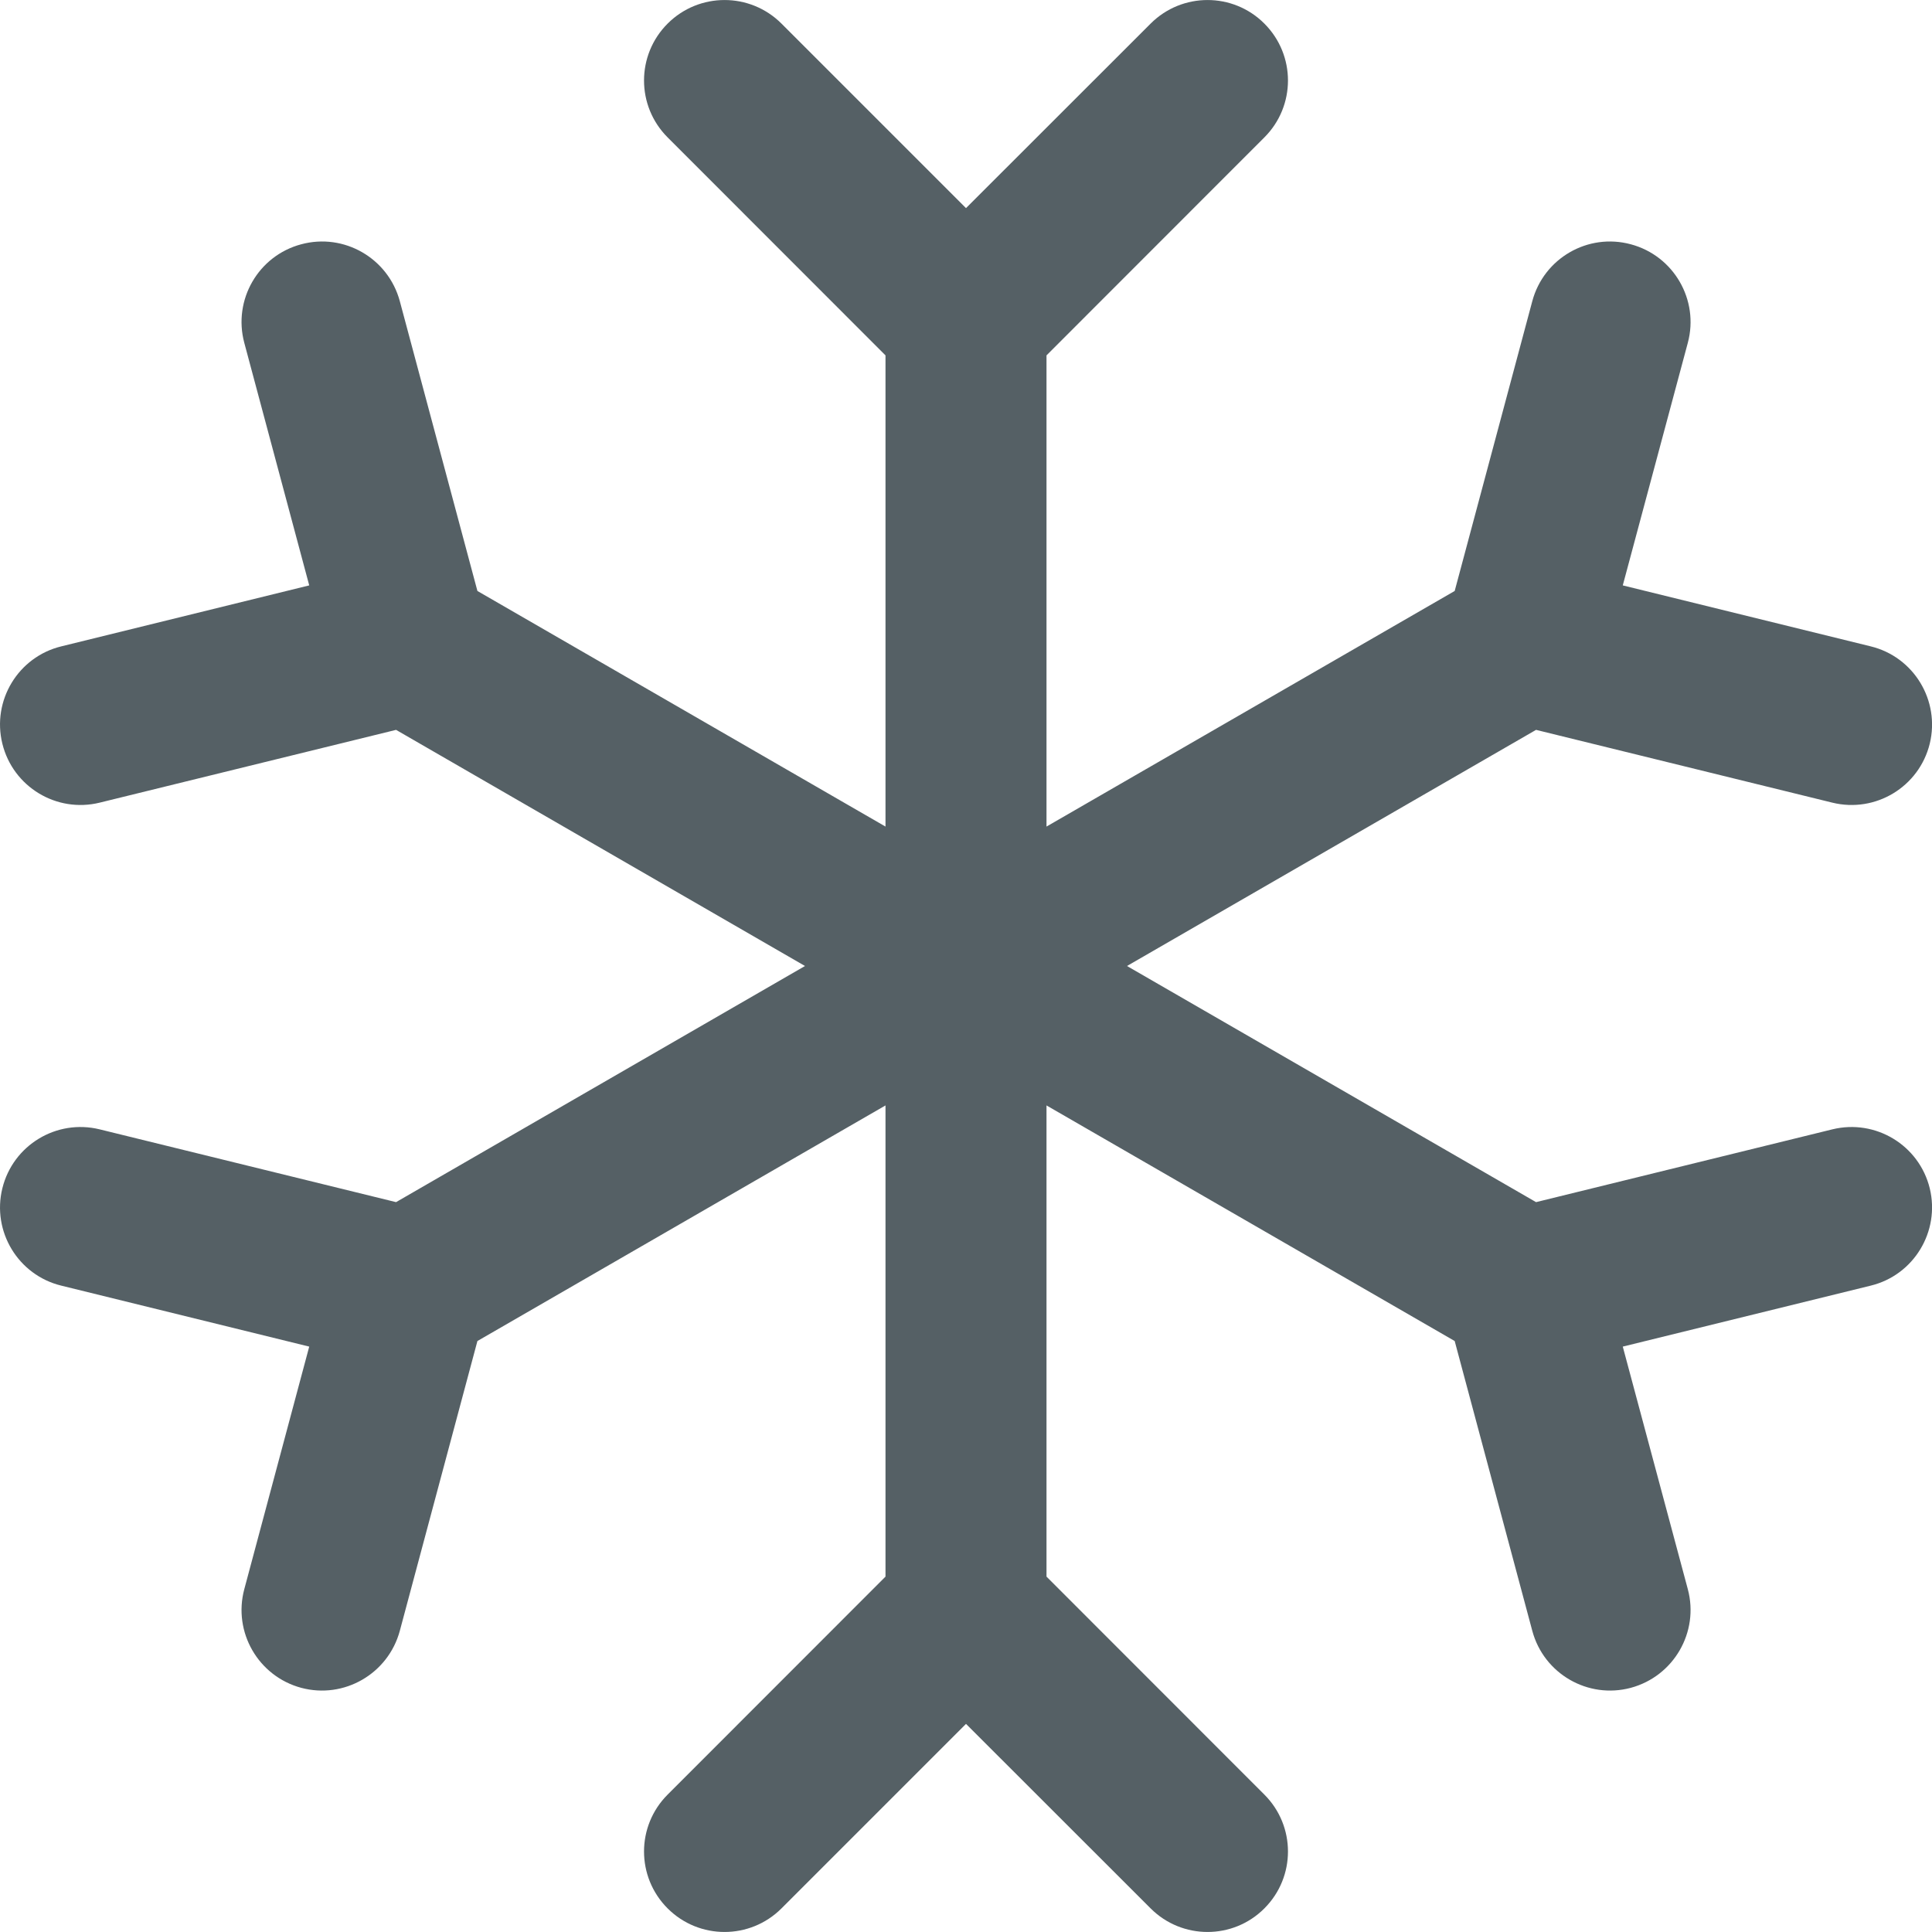 <svg width="18" height="18" viewBox="0 0 18 18" fill="none" xmlns="http://www.w3.org/2000/svg">
<path fill-rule="evenodd" clip-rule="evenodd" d="M6.22 0.22C6.513 -0.073 6.988 -0.073 7.281 0.22L9 1.939L10.72 0.22C11.013 -0.073 11.488 -0.073 11.78 0.22C12.073 0.513 12.073 0.987 11.78 1.28L9.75 3.311V7.701L13.553 5.506L14.276 2.806C14.383 2.406 14.794 2.168 15.194 2.276C15.594 2.383 15.832 2.794 15.725 3.194L15.119 5.454L17.429 6.022C17.831 6.12 18.077 6.527 17.979 6.929C17.88 7.331 17.474 7.577 17.071 7.478L14.311 6.8L10.5 9L14.311 11.2L17.071 10.522C17.474 10.423 17.88 10.669 17.979 11.071C18.077 11.473 17.831 11.88 17.429 11.978L15.119 12.546L15.725 14.806C15.832 15.206 15.594 15.617 15.194 15.725C14.794 15.832 14.383 15.594 14.276 15.194L13.553 12.494L9.75 10.299V14.689L11.78 16.72C12.073 17.013 12.073 17.487 11.78 17.78C11.488 18.073 11.013 18.073 10.72 17.78L9 16.061L7.281 17.78C6.988 18.073 6.513 18.073 6.22 17.78C5.927 17.487 5.927 17.013 6.22 16.72L8.25 14.689V10.299L4.448 12.494L3.725 15.194C3.617 15.594 3.206 15.832 2.806 15.725C2.406 15.617 2.169 15.206 2.276 14.806L2.881 12.546L0.571 11.978C0.169 11.88 -0.077 11.473 0.022 11.071C0.121 10.669 0.527 10.423 0.929 10.522L3.69 11.2L7.5 9L3.69 6.8L0.929 7.478C0.527 7.577 0.121 7.331 0.022 6.929C-0.077 6.527 0.169 6.12 0.571 6.022L2.881 5.454L2.276 3.194C2.169 2.794 2.406 2.383 2.806 2.276C3.206 2.168 3.617 2.406 3.725 2.806L4.448 5.506L8.25 7.701V3.311L6.22 1.28C5.927 0.987 5.927 0.513 6.22 0.22Z" fill="#556065"/>
</svg>
